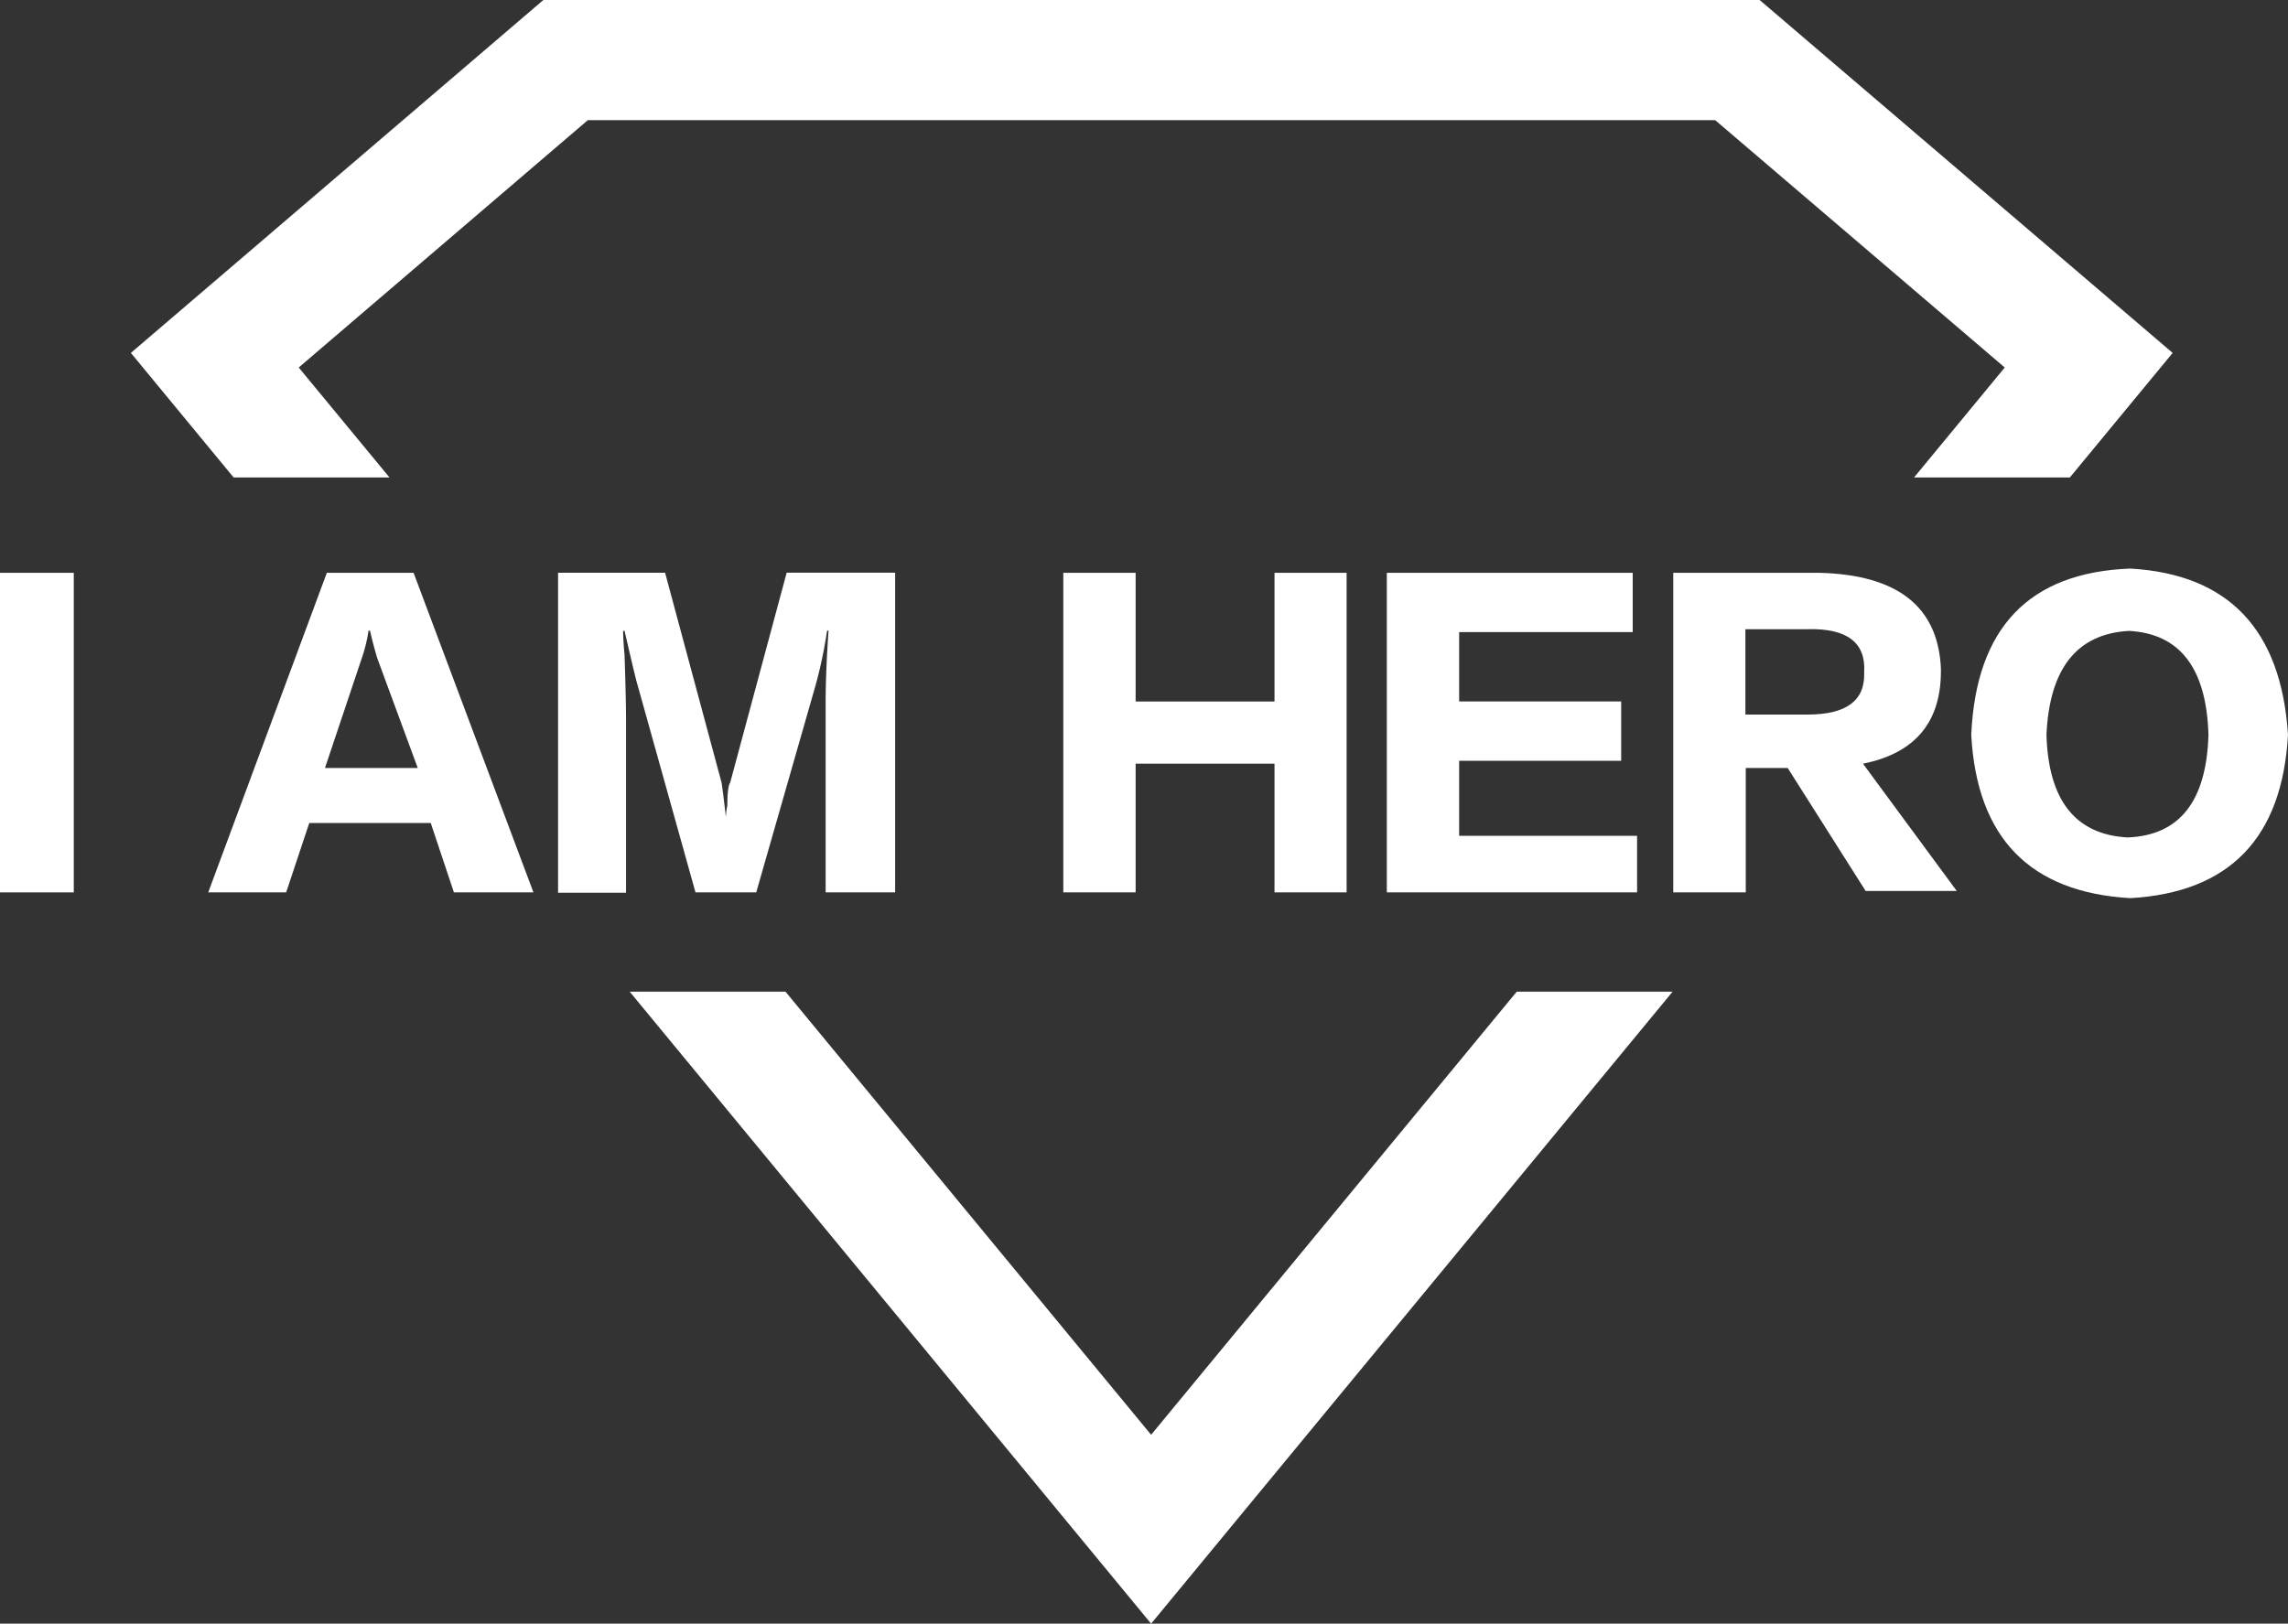 <svg xmlns="http://www.w3.org/2000/svg" viewBox="0 0 440.4 312.61"><rect x="0" y="0" width="440.4" height="312.61" fill="#333333" stroke="none"/><title>iamhero_logo_white</title><polygon points="57.5 70.76 113.14 23.14 330.15 23.14 385.88 70.76 368.42 91.93 398.41 91.93 418.2 67.95 338.7 0 104.59 0 25.19 67.95 44.97 91.93 74.97 91.93 57.5 70.76" fill="#fff"/><polygon points="221.57 276.25 151.19 190.93 121.2 190.93 221.57 312.62 321.95 190.93 291.95 190.93 221.57 276.25" fill="#fff"/><path d="M92,435.89H77.8V374.36H92Z" transform="translate(-77.8 -264.07)" fill="#fff"/><path d="M180.48,435.89H165.17l-4.46-13.36H137.33l-4.45,13.36h-15l22.83-61.53h16.7Zm-22.27-23.95-7.8-21.16q-.83-2.78-1.39-5.29h-.28a30.5,30.5,0,0,1-1.39,5.57l-7,20.88h17.82Z" transform="translate(-77.8 -264.07)" fill="#fff"/><path d="M250.09,435.89H236.72V399.41q0-5.85.56-13.92H237a89.14,89.14,0,0,1-2.23,10.58l-11.41,39.82H211.67L200.25,395q-.83-3.34-2.23-9.47h-.28q0,1.67.28,4.73.27,8.36.28,12v33.69H185.22V374.35h20.6l10.86,40.37q.28,1.67.84,6.68a11.68,11.68,0,0,1,.28-2.23q0-3.62.56-4.46l10.86-40.37h20.88v61.53Z" transform="translate(-77.8 -264.07)" fill="#fff"/><path d="M337,435.89H323.12V411.1H296.39v24.78H282.47V374.36h13.92v24.78h26.73V374.36H337Z" transform="translate(-77.8 -264.07)" fill="#fff"/><path d="M392.92,435.89H344.74V374.36h47.33v11.41H358.66v13.36h31.19v11.42H358.66V425h34.25v10.86Z" transform="translate(-77.8 -264.07)" fill="#fff"/><path d="M454.44,435.61H436.9l-15-23.67h-8.07v23.95H399.87V374.36H428q22.56.56,23.39,18.38.27,15.31-15,18.37Zm-28.68-50.39h-12v16.43h12q11.14,0,10.86-8.07Q437.18,384.94,425.77,385.21Z" transform="translate(-77.8 -264.07)" fill="#fff"/><path d="M518.2,405.54q-1.67,29.8-30.35,31.46-29-1.67-30.62-31.46,1.39-30.9,30.62-32Q516.25,375.19,518.2,405.54Zm-15.31,0q-.57-19.21-15.31-20-15,.84-15.87,20,.55,18.93,15.59,19.77Q502.33,424.75,502.89,405.54Z" transform="translate(-77.8 -264.07)" fill="#fff"/></svg>